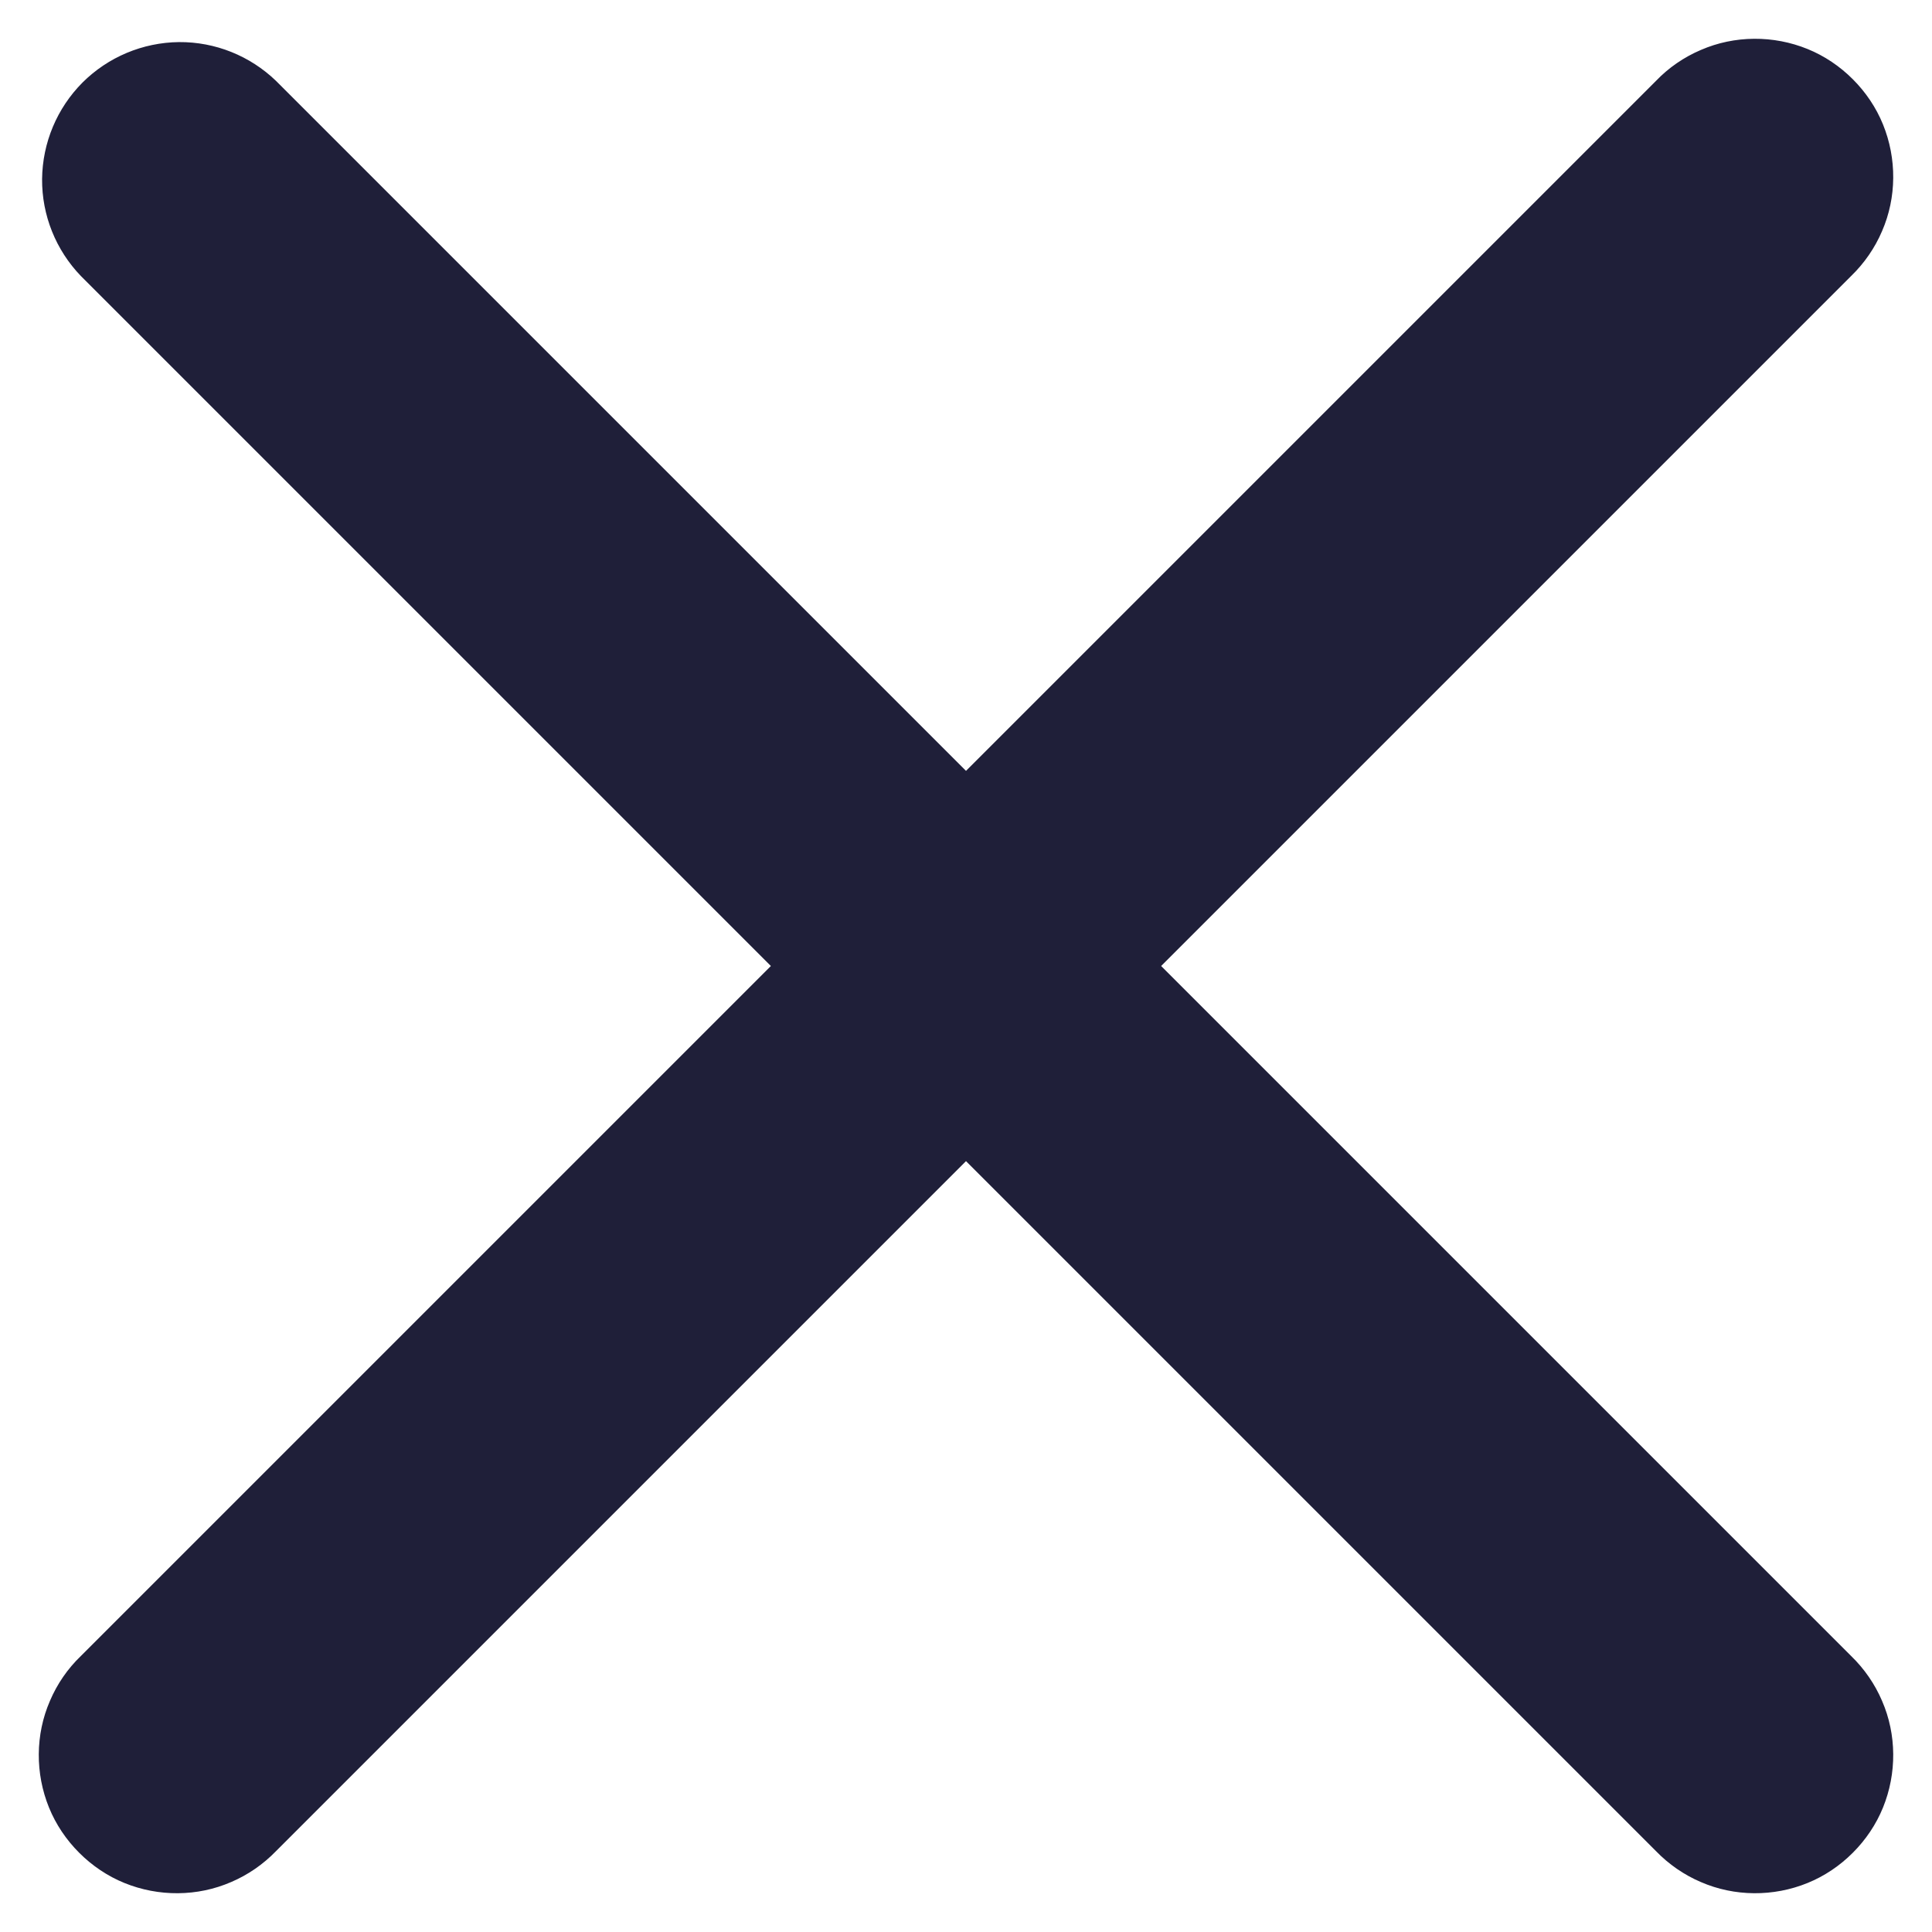 <svg width="14" height="14" viewBox="0 0 14 14" fill="none" xmlns="http://www.w3.org/2000/svg">
<path d="M2 0.586L7 5.586L12 0.586C12.092 0.49 12.203 0.414 12.325 0.362C12.447 0.309 12.578 0.282 12.711 0.281C12.843 0.28 12.975 0.305 13.098 0.355C13.221 0.405 13.332 0.48 13.426 0.574C13.52 0.668 13.595 0.779 13.645 0.902C13.695 1.025 13.72 1.157 13.719 1.289C13.718 1.422 13.691 1.553 13.638 1.675C13.586 1.797 13.509 1.908 13.414 2L8.414 7L13.414 12C13.509 12.092 13.586 12.203 13.638 12.325C13.691 12.447 13.718 12.578 13.719 12.711C13.72 12.843 13.695 12.975 13.645 13.098C13.595 13.221 13.52 13.332 13.426 13.426C13.332 13.52 13.221 13.595 13.098 13.645C12.975 13.695 12.843 13.72 12.711 13.719C12.578 13.718 12.447 13.691 12.325 13.638C12.203 13.586 12.092 13.509 12 13.414L7 8.414L2 13.414C1.908 13.509 1.797 13.586 1.675 13.638C1.553 13.691 1.422 13.718 1.289 13.719C1.157 13.72 1.025 13.695 0.902 13.645C0.779 13.595 0.668 13.52 0.574 13.426C0.48 13.332 0.405 13.221 0.355 13.098C0.305 12.975 0.28 12.843 0.281 12.711C0.282 12.578 0.309 12.447 0.362 12.325C0.414 12.203 0.49 12.092 0.586 12L5.586 7L0.586 2C0.404 1.811 0.303 1.559 0.305 1.297C0.308 1.034 0.413 0.784 0.598 0.598C0.784 0.413 1.034 0.308 1.297 0.305C1.559 0.303 1.811 0.404 2 0.586Z" fill="#1F1F39"/>
</svg>
